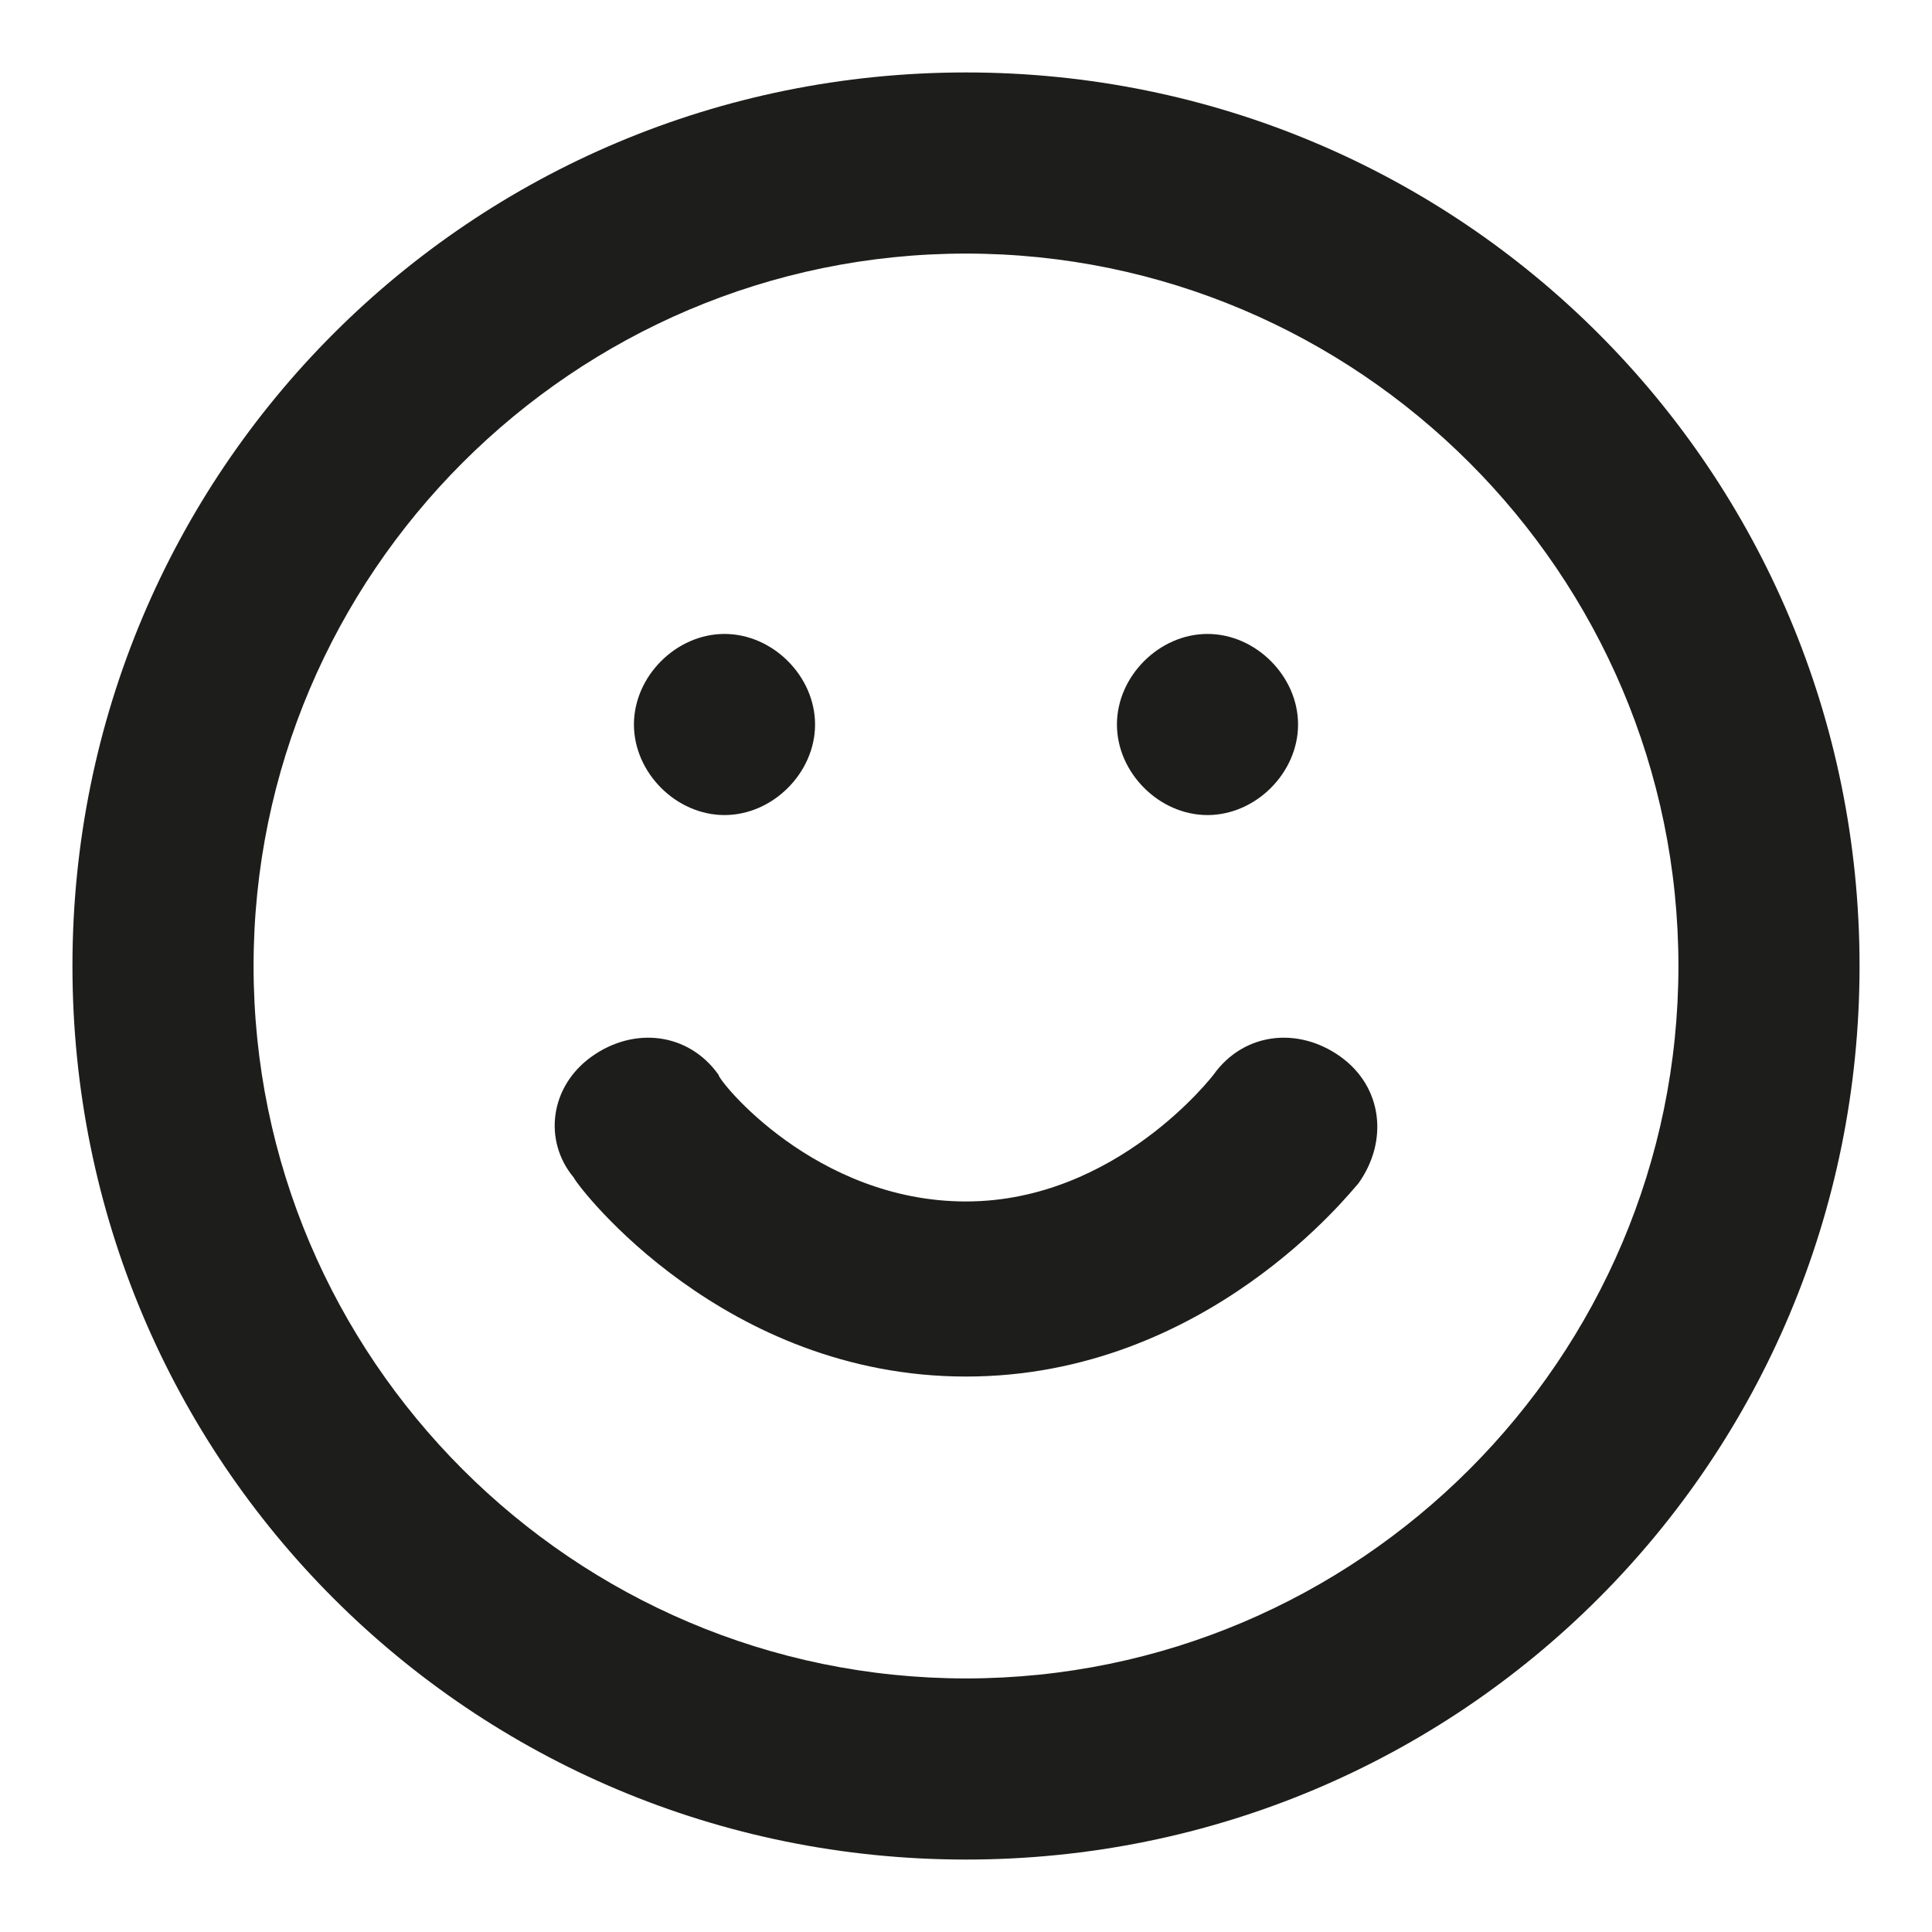 <?xml version="1.0" encoding="utf-8"?>
<!-- Generator: Adobe Illustrator 25.4.1, SVG Export Plug-In . SVG Version: 6.00 Build 0)  -->
<svg version="1.1" id="Слой_1" xmlns="http://www.w3.org/2000/svg" xmlns:xlink="http://www.w3.org/1999/xlink" x="0px" y="0px"
	 viewBox="0 0 32 32" style="enable-background:new 0 0 32 32;" xml:space="preserve">
<style type="text/css">
	.st0{fill:#1D1D1B;}
</style>
<g>
	<path class="st0" d="M16,30.8C7.8,30.8,1.2,24.2,1.2,16S7.8,1.2,16,1.2S30.8,7.8,30.8,16S24.2,30.8,16,30.8z M16,4.2
		C9.5,4.2,4.2,9.5,4.2,16S9.5,27.8,16,27.8c6.5,0,11.8-5.3,11.8-11.8S22.5,4.2,16,4.2z"/>
</g>
<g>
	<path class="st0" d="M16,22.8c-4,0-6.4-3.1-6.5-3.3C9,18.9,9.1,18,9.8,17.5c0.7-0.5,1.6-0.4,2.1,0.3c0,0.1,1.6,2.1,4.1,2.1
		c2.5,0,4.1-2.1,4.1-2.1c0.5-0.7,1.4-0.8,2.1-0.3c0.7,0.5,0.8,1.4,0.3,2.1C22.4,19.7,20,22.8,16,22.8z"/>
</g>
<g>
	<path class="st0" d="M12,13.5c-0.8,0-1.5-0.7-1.5-1.5s0.7-1.5,1.5-1.5h0c0.8,0,1.5,0.7,1.5,1.5S12.8,13.5,12,13.5z"/>
</g>
<g>
	<path class="st0" d="M20,13.5c-0.8,0-1.5-0.7-1.5-1.5s0.7-1.5,1.5-1.5h0c0.8,0,1.5,0.7,1.5,1.5S20.8,13.5,20,13.5z"/>
</g>
</svg>
